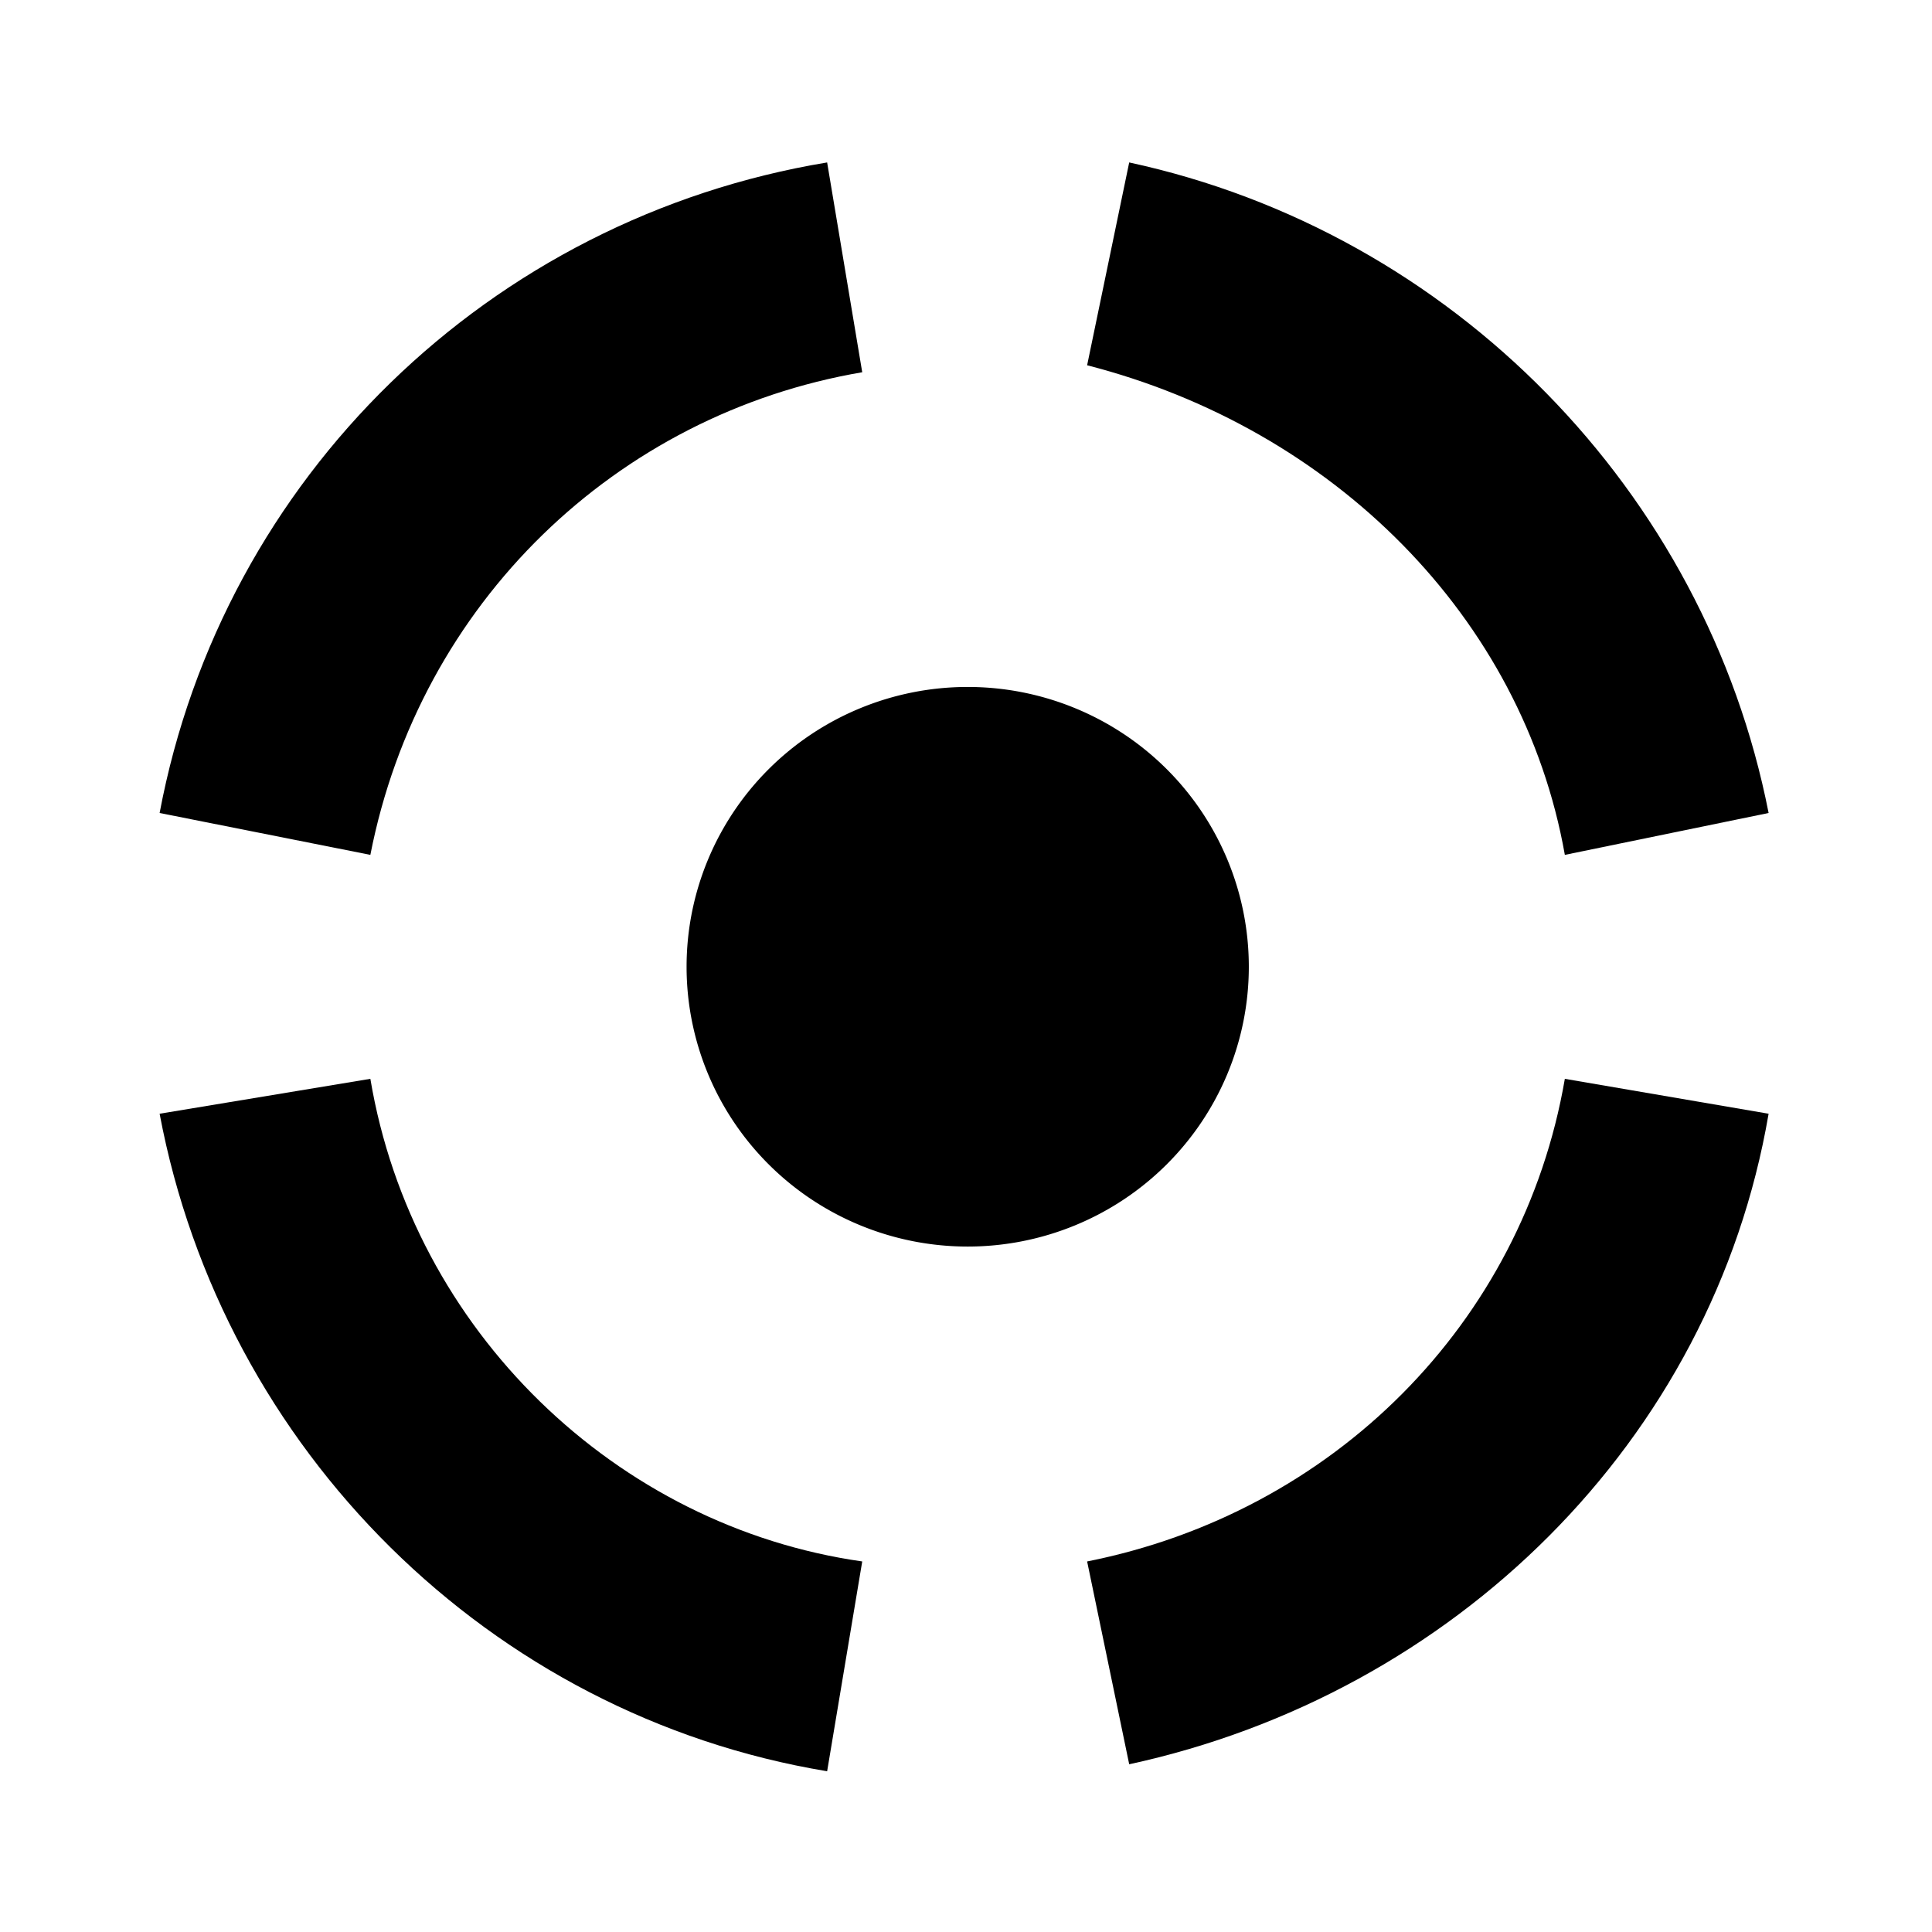 <?xml version="1.0" standalone="no"?><!DOCTYPE svg PUBLIC "-//W3C//DTD SVG 1.1//EN" "http://www.w3.org/Graphics/SVG/1.1/DTD/svg11.dtd"><svg class="icon" width="600px" height="600.00px" viewBox="0 0 1024 1024" version="1.1" xmlns="http://www.w3.org/2000/svg"><path d="M457 197.3L438.4 86.1C259.6 115.7 118.1 252.9 84.6 430.9l111.7 22.2C222.4 319.6 326.7 219.5 457 197.3zM829.4 453.1l108-22.2C903.9 260.3 769.8 123.1 598.5 86.1l-22.3 107.5C706.5 227 807.1 327.1 829.4 453.1zM576.2 827.6l22.3 107.5C769.8 898 907.6 764.5 937.4 590.3l-108-18.5c-22.3 129.7-122.9 229.9-253.2 255.8z"  /><path d="M363.9 512.4a149 148.3 0 1 0 298 0 149 148.3 0 1 0-298 0Z"  /><path d="M196.3 571.8L84.6 590.3c33.5 178 175 318.9 353.8 348.5L457 827.6c-130.3-18.5-238.3-122.3-260.7-255.8z"  /></svg>